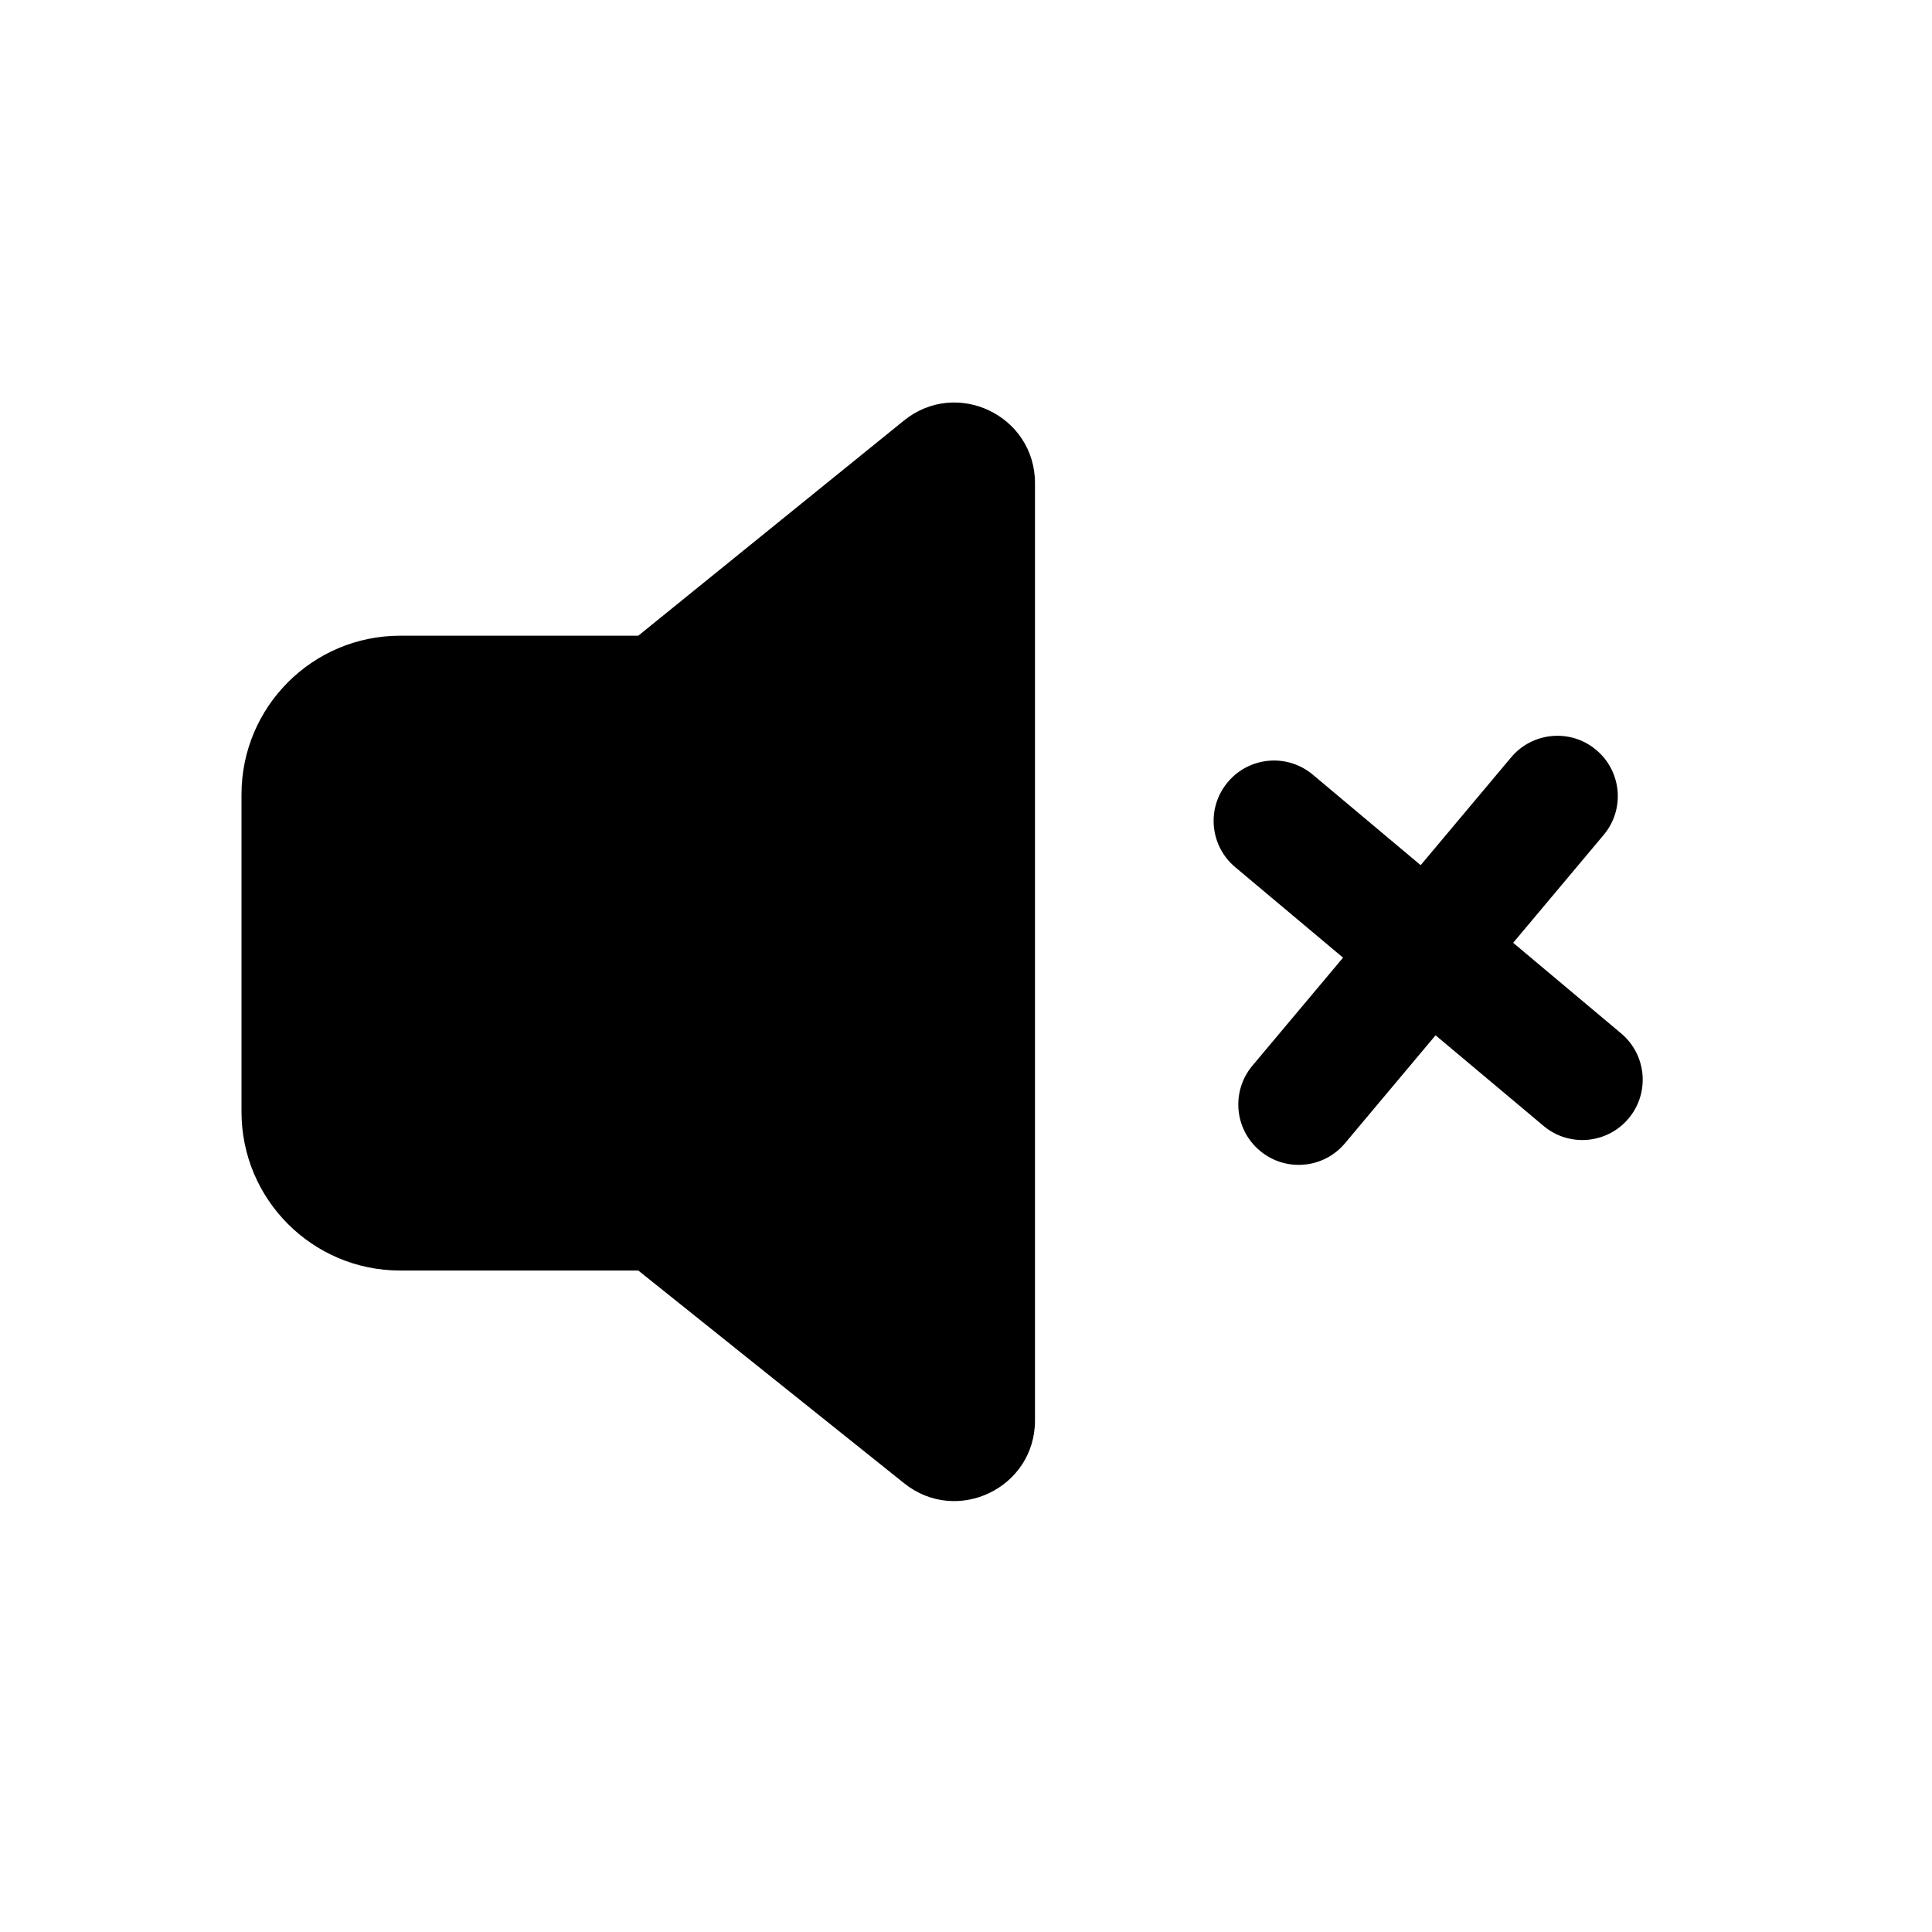 <svg width="24" height="24" viewBox="0 0 24 24" fill="none" xmlns="http://www.w3.org/2000/svg">
<path d="M7.929 15.783L11.232 18.426C11.887 18.95 12.857 18.484 12.857 17.645L12.857 6.002C12.857 5.161 11.882 4.695 11.228 5.225L7.929 7.897L4.971 7.897C3.883 7.897 3 8.78 3 9.869L3 13.812C3 14.9 3.883 15.783 4.971 15.783L7.929 15.783Z" fill="black"/>
<path d="M15.651 14.295C15.968 14.561 16.441 14.52 16.707 14.203L19.921 10.372C20.188 10.055 20.146 9.582 19.829 9.316C19.512 9.049 19.038 9.091 18.772 9.408L15.558 13.238C15.292 13.556 15.333 14.029 15.651 14.295Z" fill="black"/>
<path d="M20.231 13.894C20.497 13.577 20.456 13.104 20.138 12.837L16.308 9.623C15.991 9.357 15.518 9.398 15.252 9.716C14.985 10.033 15.027 10.506 15.344 10.772L19.174 13.986C19.491 14.253 19.965 14.211 20.231 13.894Z" fill="black"/>
</svg>
